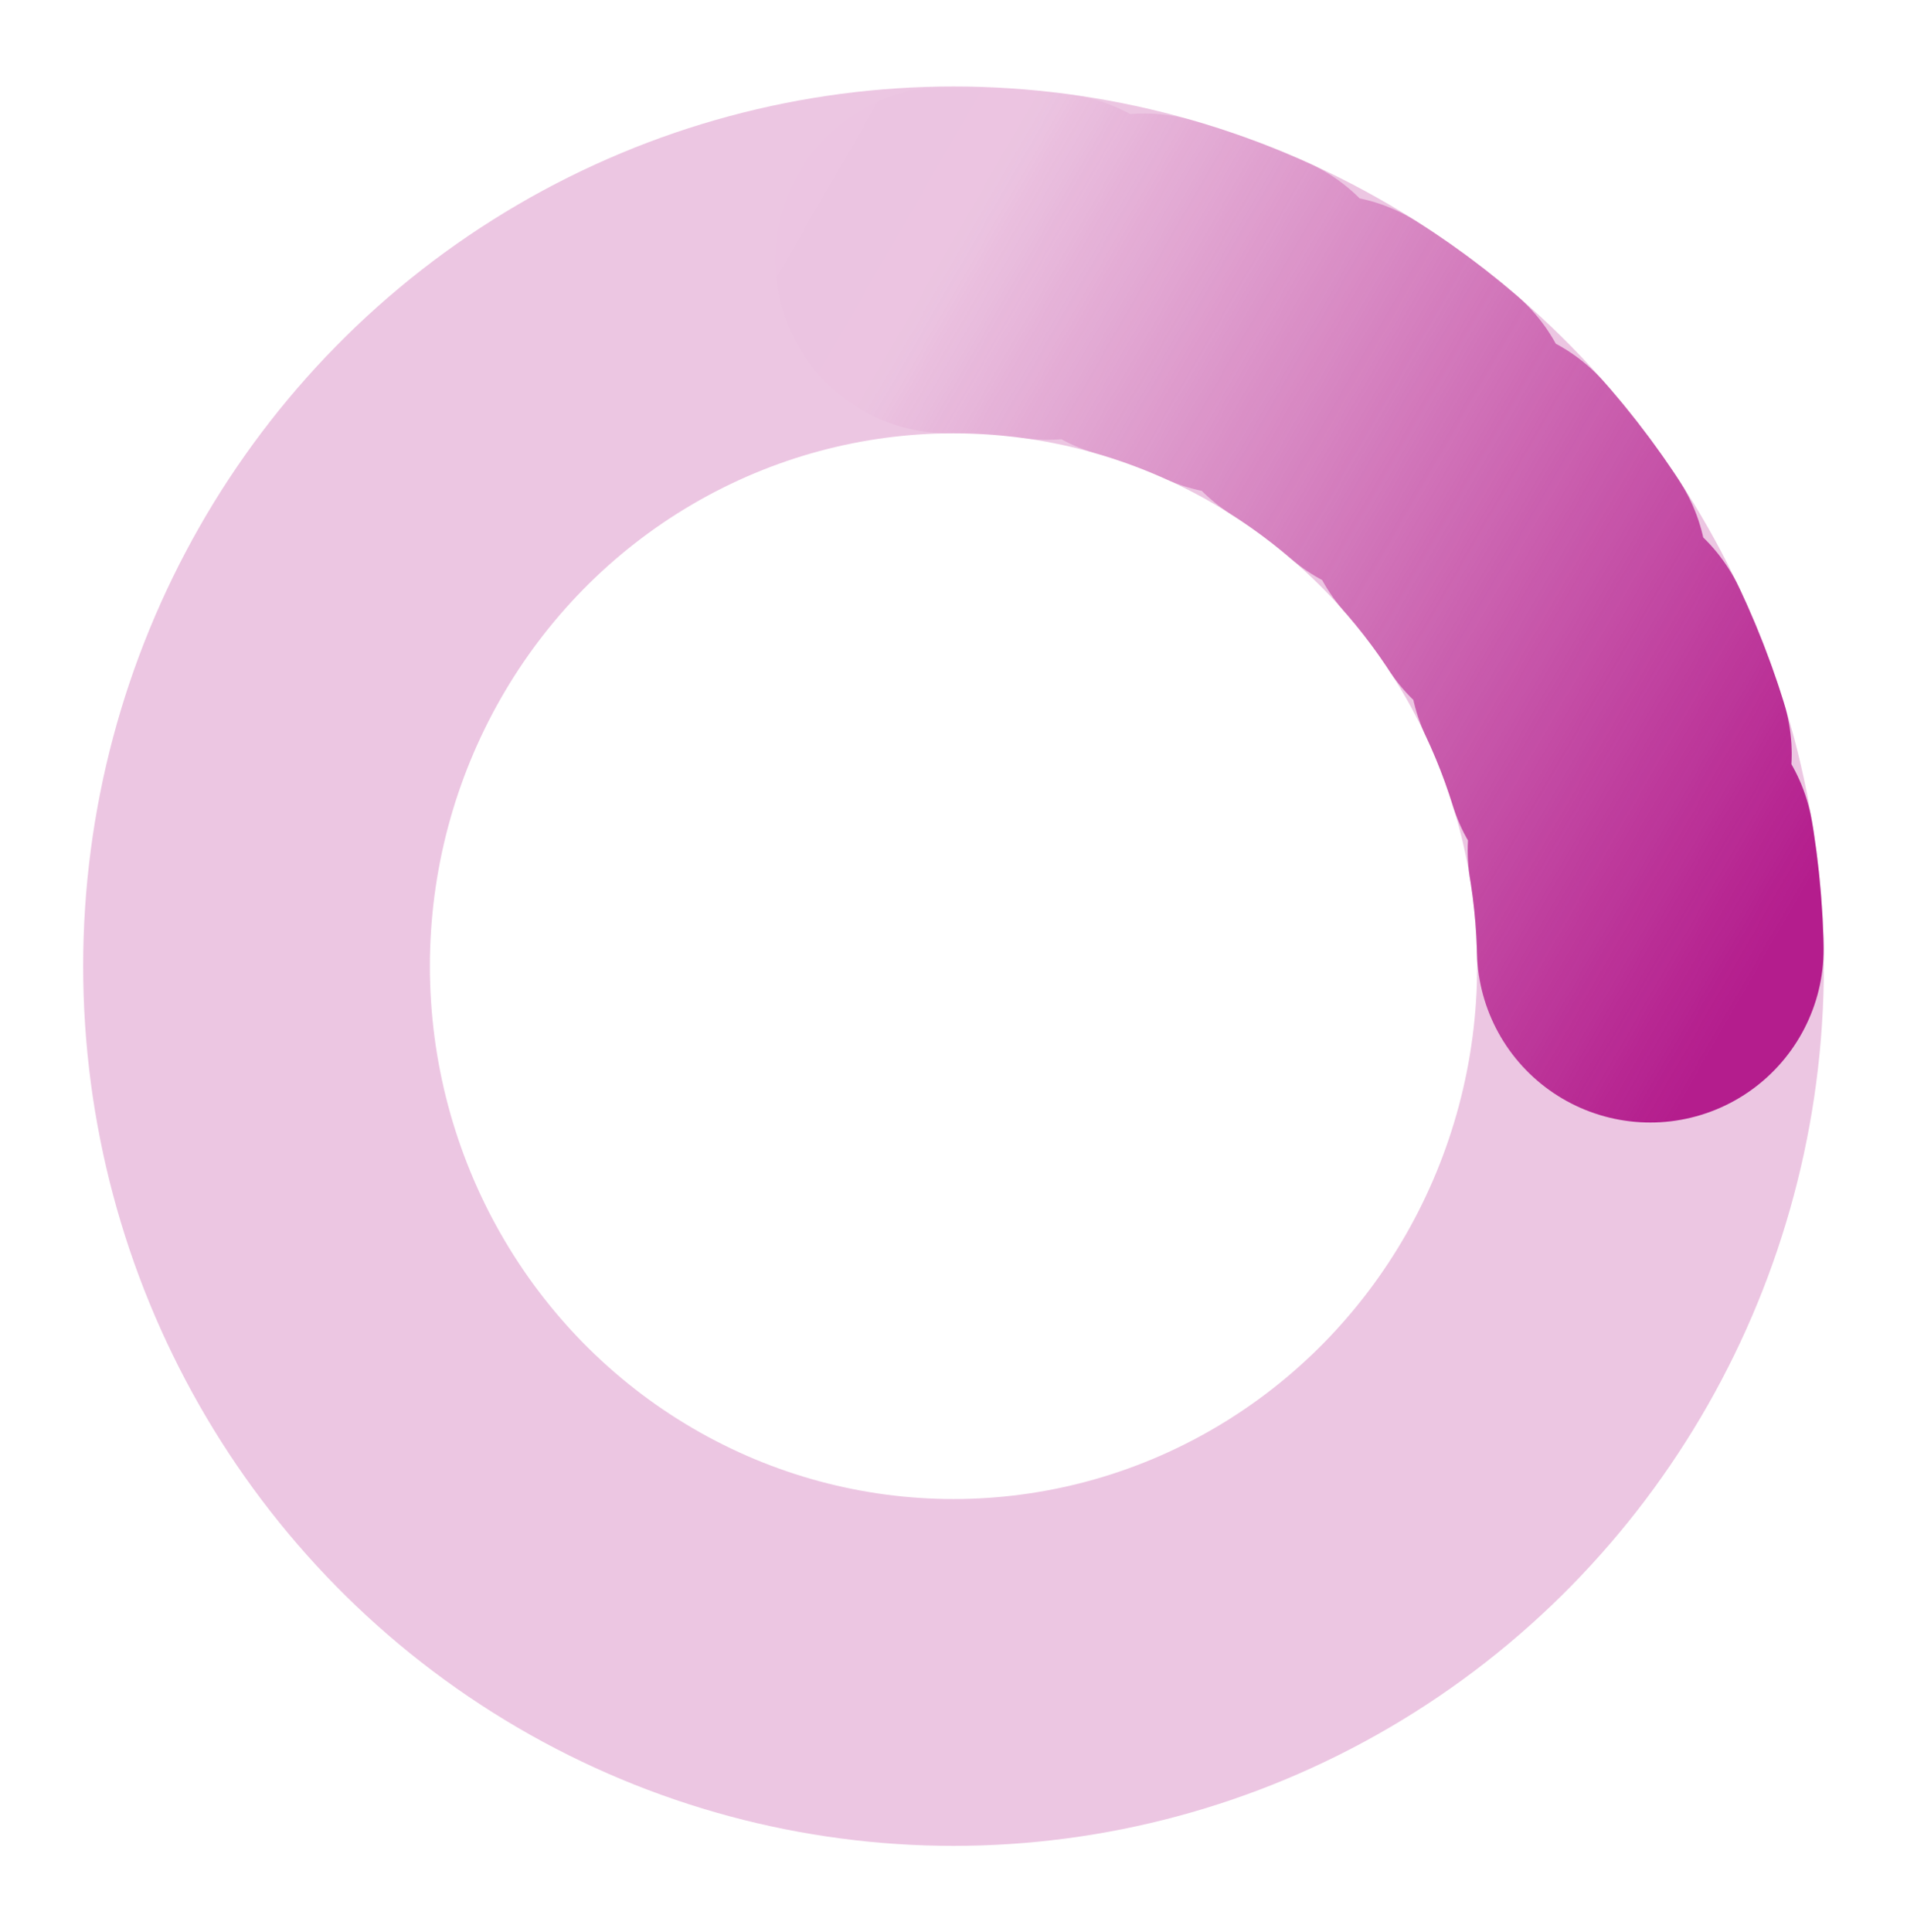 <svg width="77" height="78" viewBox="0 0 77 78" fill="none" xmlns="http://www.w3.org/2000/svg">
<ellipse cx="38.501" cy="39" rx="28.143" ry="28.509" stroke="#B41D8D" stroke-opacity="0.25" stroke-width="14"/>
<path d="M38.305 10.492C45.769 10.439 52.948 13.393 58.262 18.702C63.577 24.011 66.591 31.242 66.643 38.803" stroke="url(#paint0_linear_1734_28541)" stroke-width="14" stroke-linecap="round" stroke-dasharray="4 4"/>
<defs>
<linearGradient id="paint0_linear_1734_28541" x1="62.797" y1="53.388" x2="13.886" y2="25.162" gradientUnits="userSpaceOnUse">
<stop stop-color="#B41D8D"/>
<stop offset="0.755" stop-color="#B41D8D" stop-opacity="0.01"/>
<stop offset="1" stop-color="#B41D8D" stop-opacity="0"/>
</linearGradient>
</defs>
</svg>
